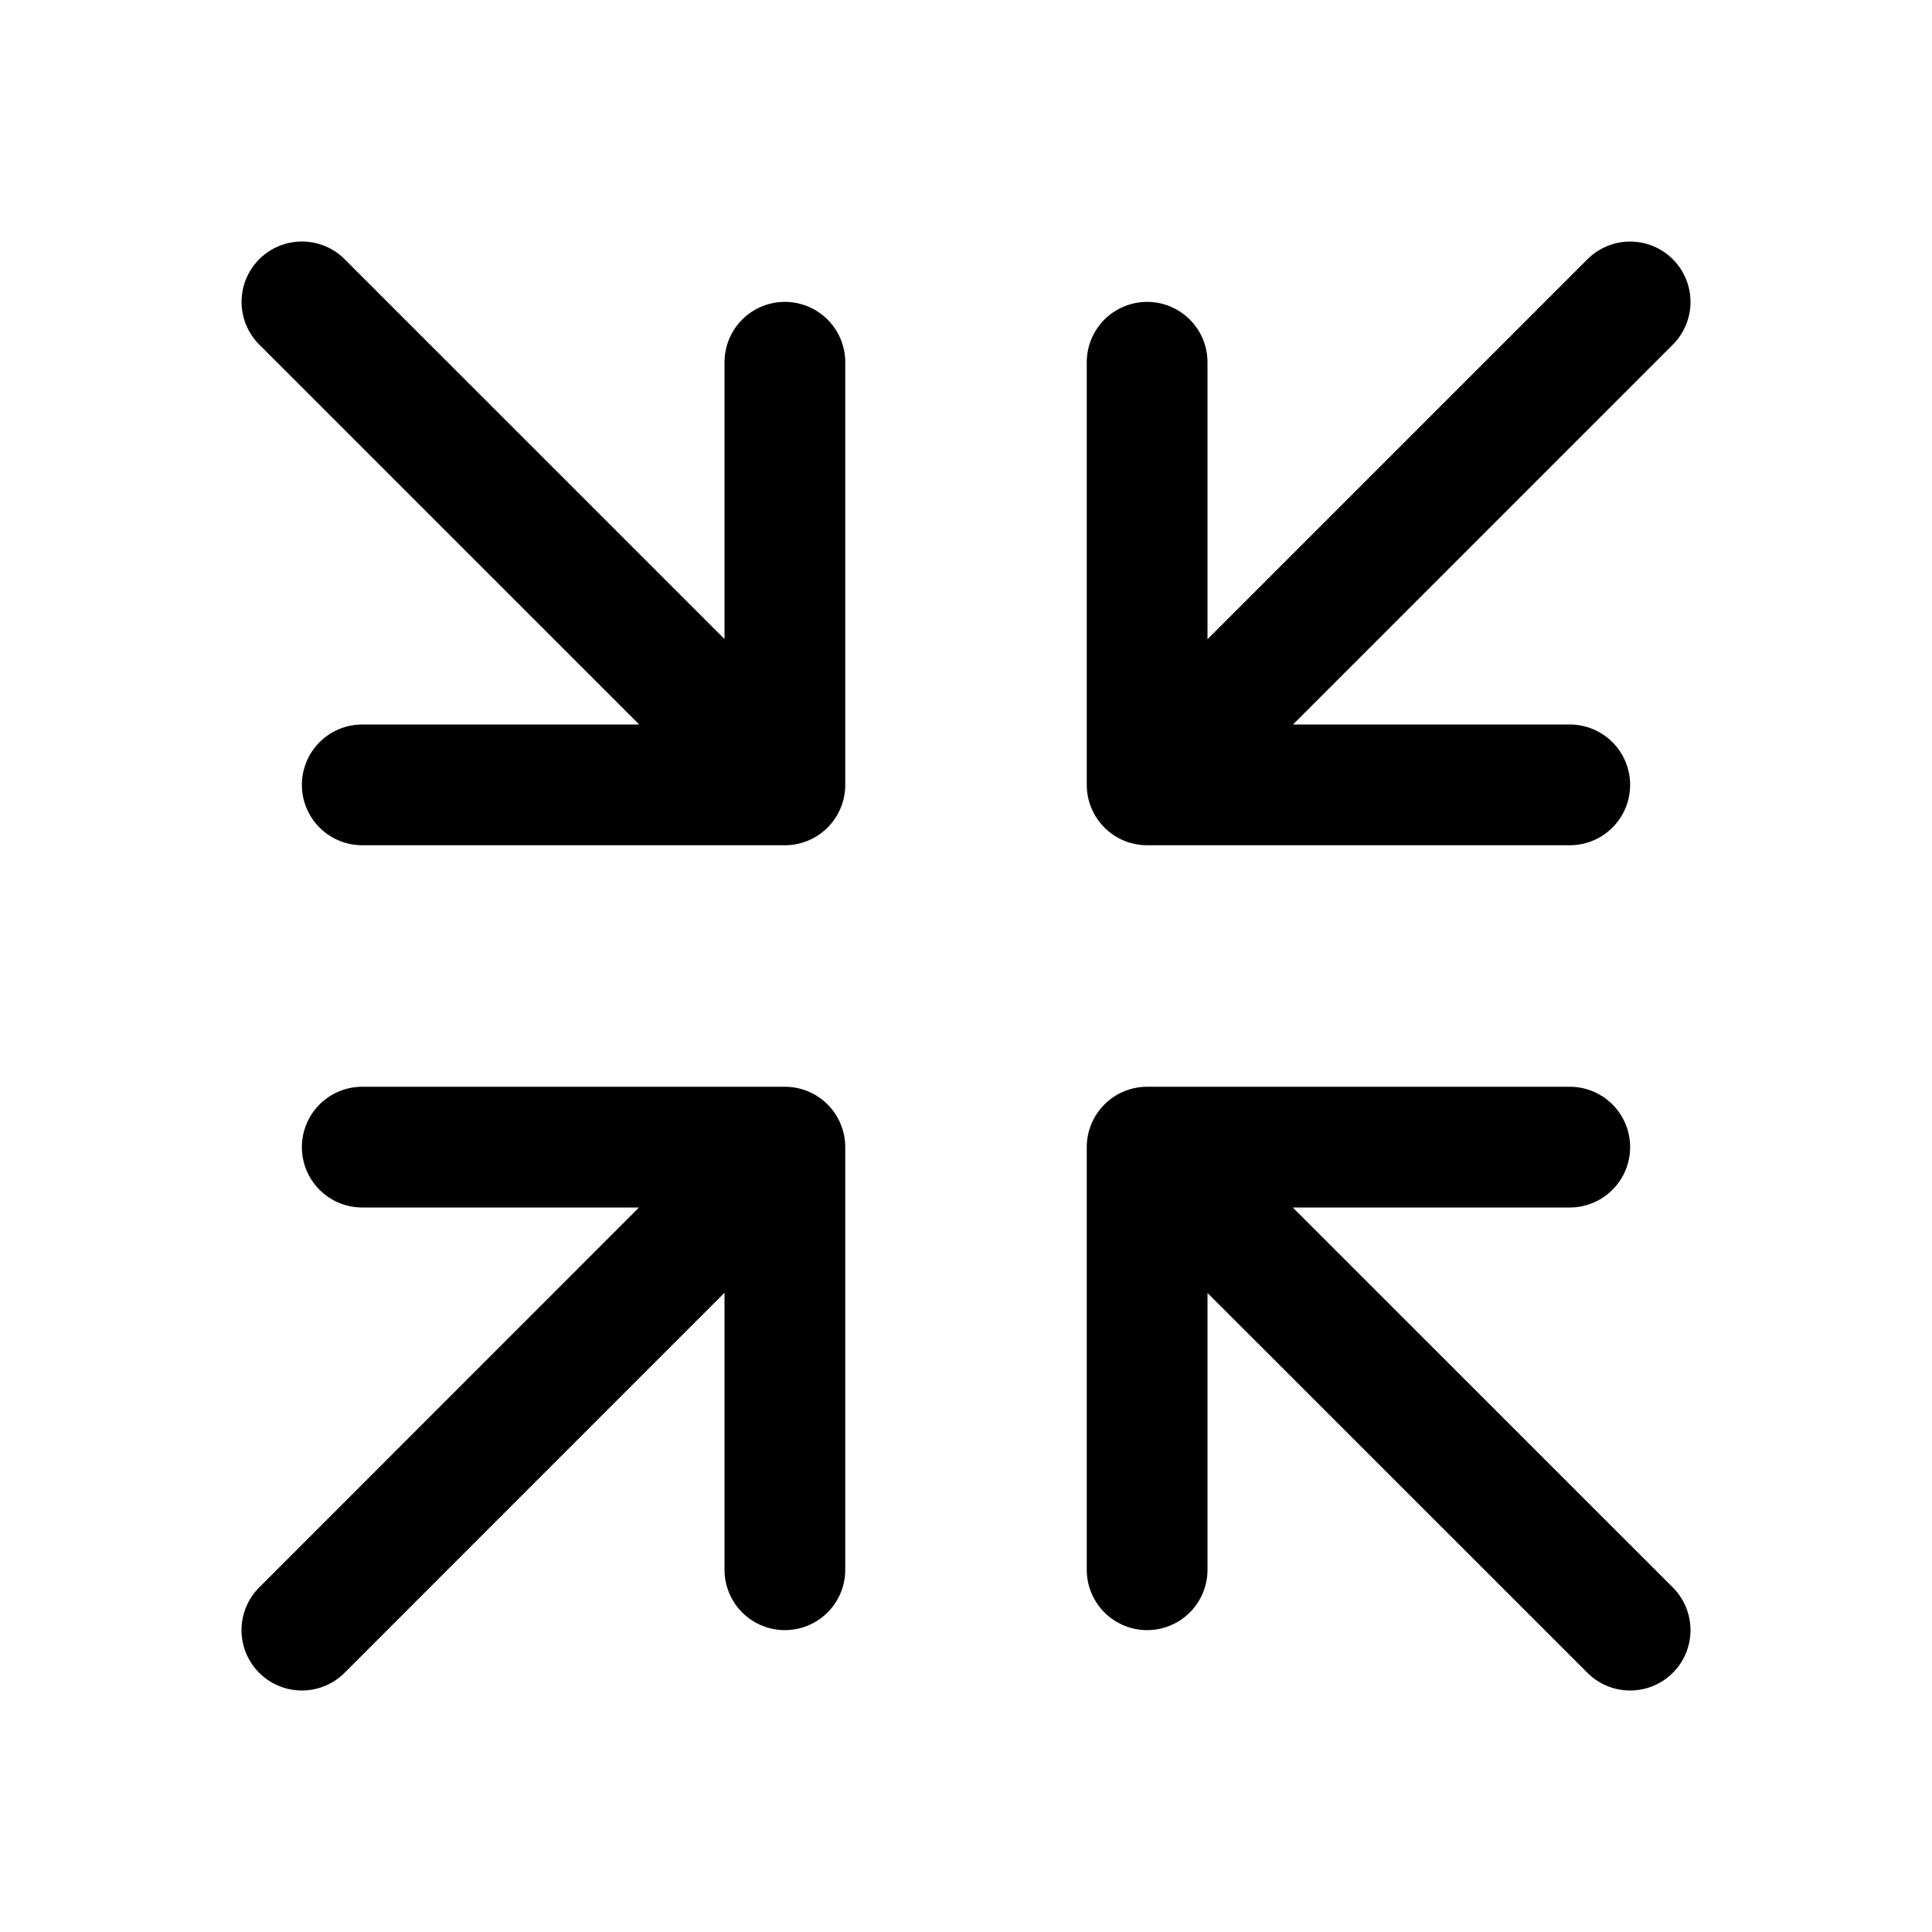 <!-- Generated by IcoMoon.io -->
<svg version="1.1" xmlns="http://www.w3.org/2000/svg" width="32" height="32" viewBox="0 0 32 32">
<title>zoom_collapse_minimize_window</title>
<path fill="none" stroke-linejoin="round" stroke-linecap="round" stroke-miterlimit="4" stroke-width="2" stroke="#000" d="M19 26v-7h7M19.637 19.639l7.363 7.361M13 6v7h-7M12.363 12.361l-7.362-7.361M26 13h-7v-7M19.639 12.363l7.361-7.362M6 19h7v7M12.361 19.637l-7.361 7.363"></path>
</svg>
